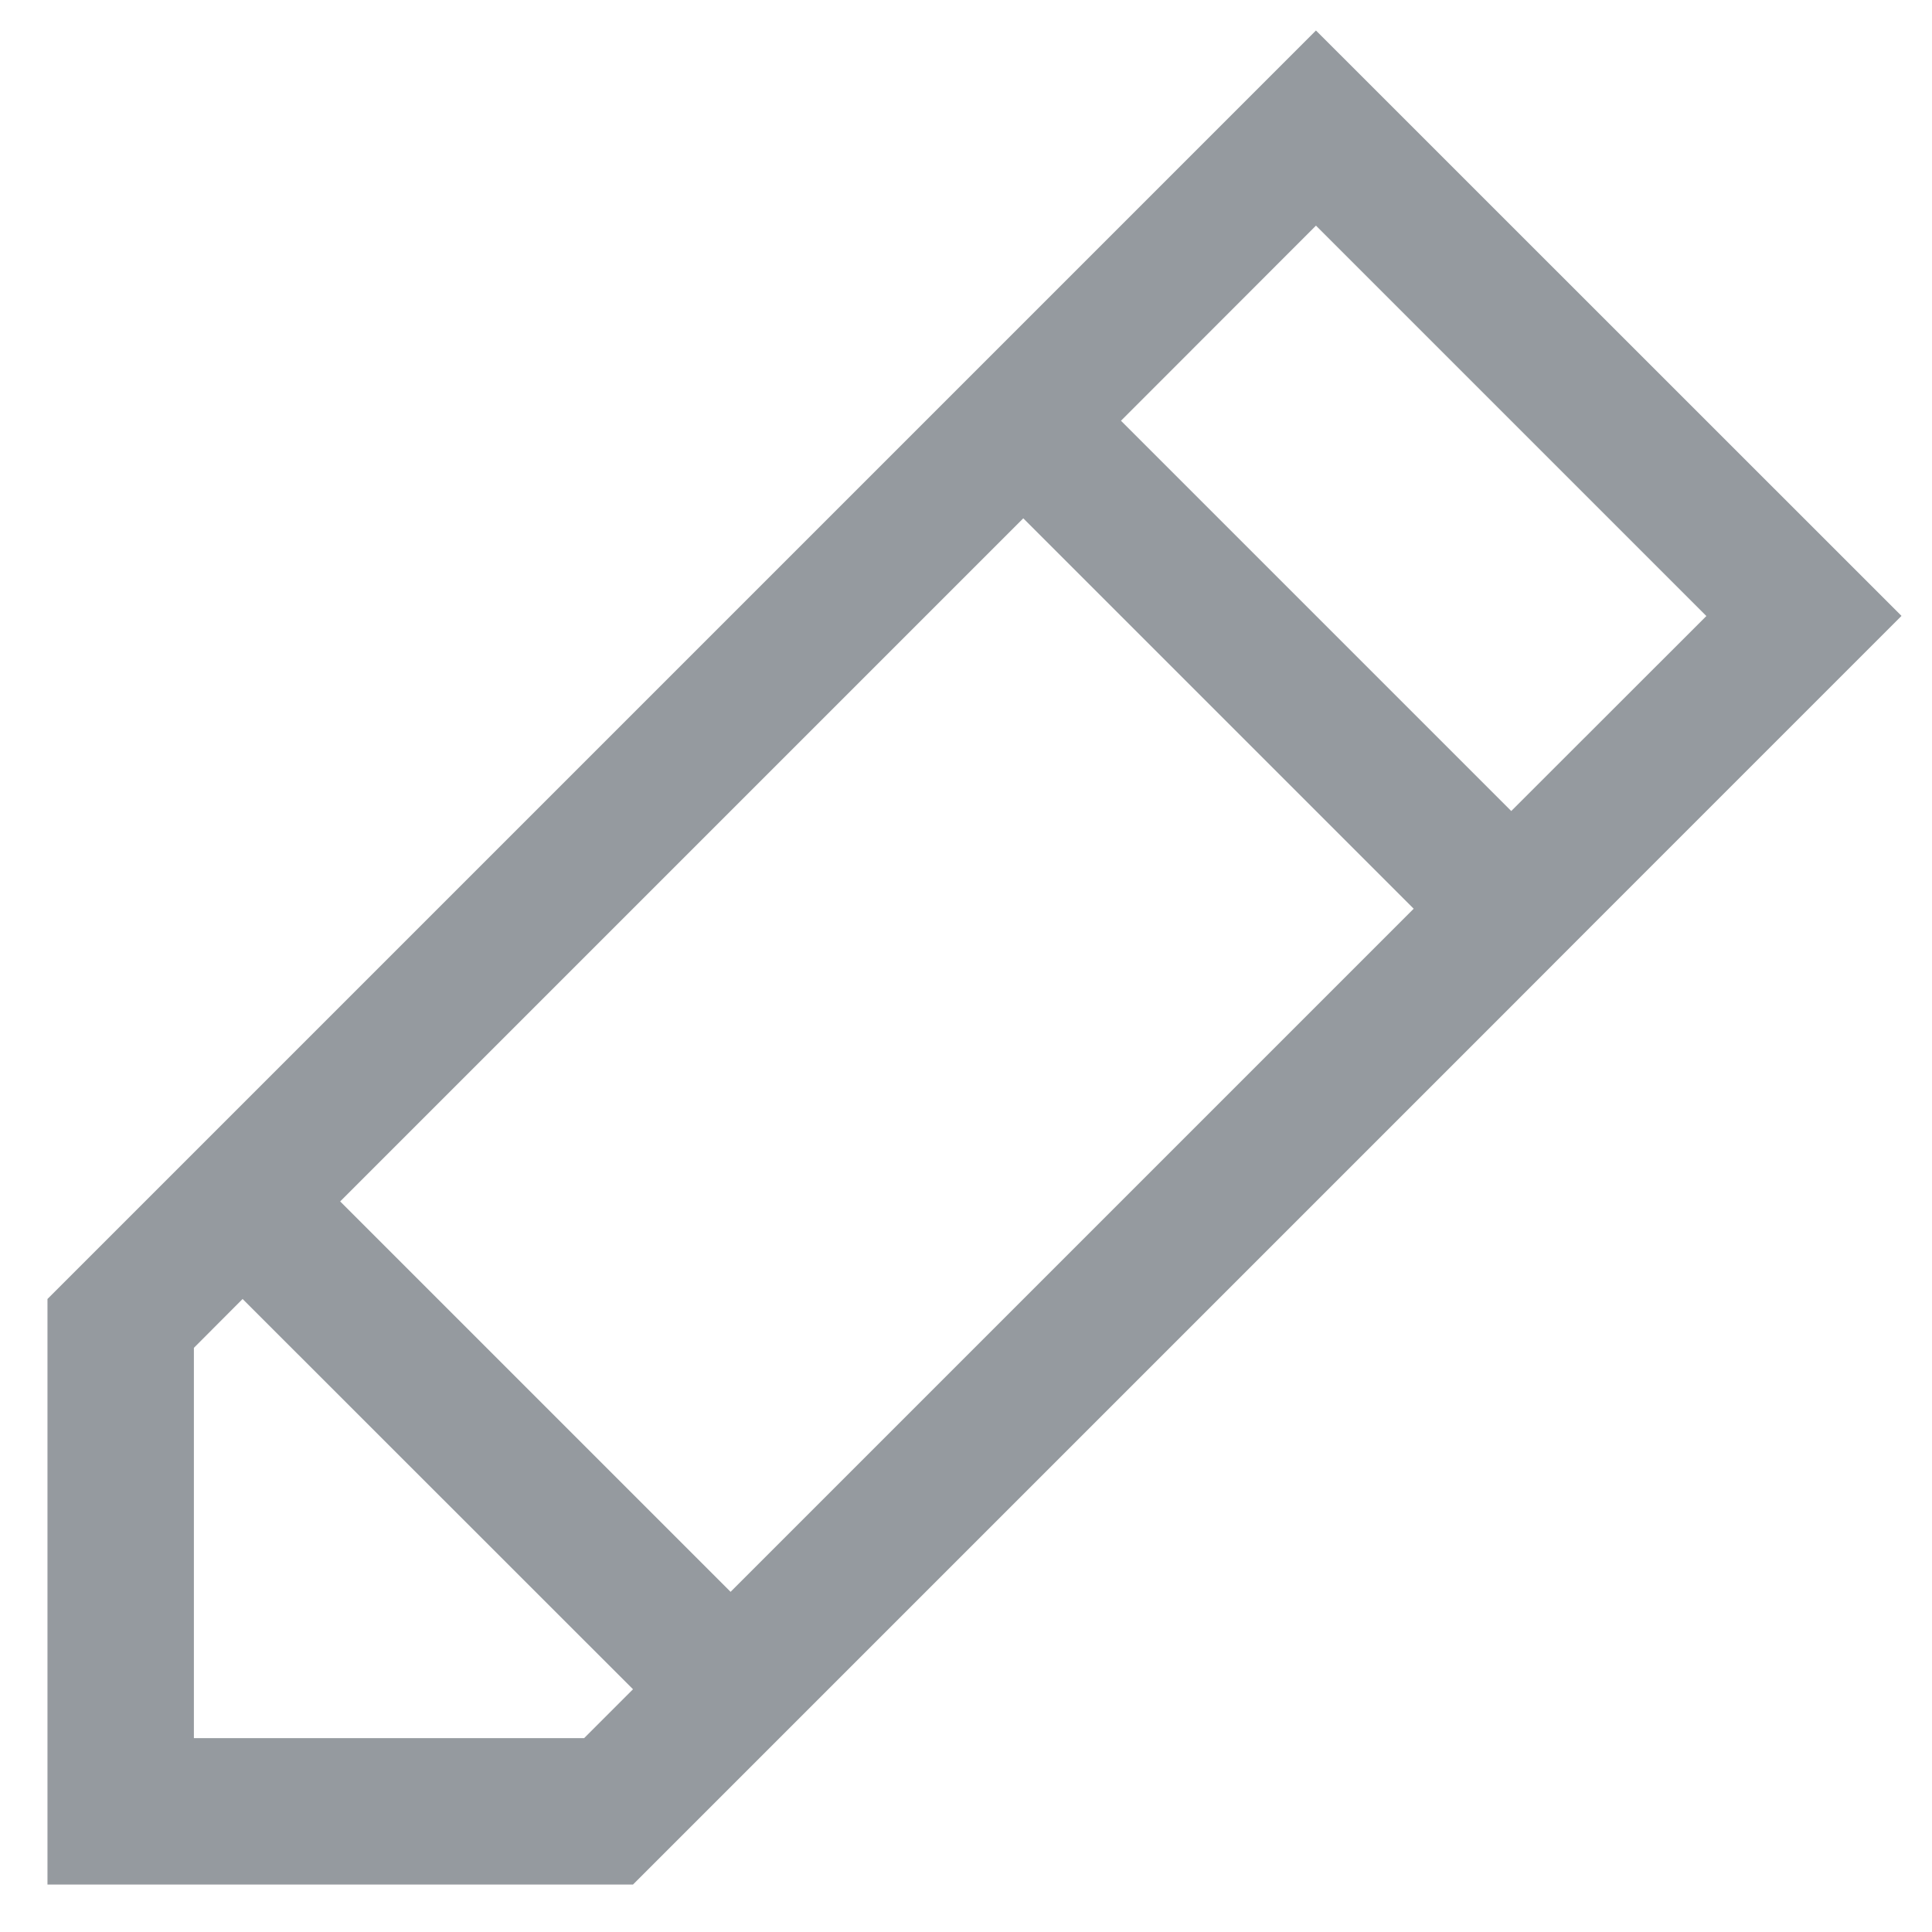 <svg xmlns="http://www.w3.org/2000/svg" width="14" height="14">
    <path fill="#686F76" fill-opacity=".702" fill-rule="evenodd" d="M.344 13.656V9.413l.707-.707.707-.707 4.95-4.95.707-.707L9.536.221l4.243 4.242-2.121 2.121-.707.708-4.95 4.95-.707.707-.707.707H.344zm1.061-3.889v2.828h2.828l.354-.354-2.829-2.828-.353.354zm10.96-5.303L9.536 1.635 8.123 3.049l2.828 2.828 1.414-1.413zm-4.95-.708l-4.95 4.95 2.829 2.829 4.95-4.95-2.829-2.829z"/>
</svg>
